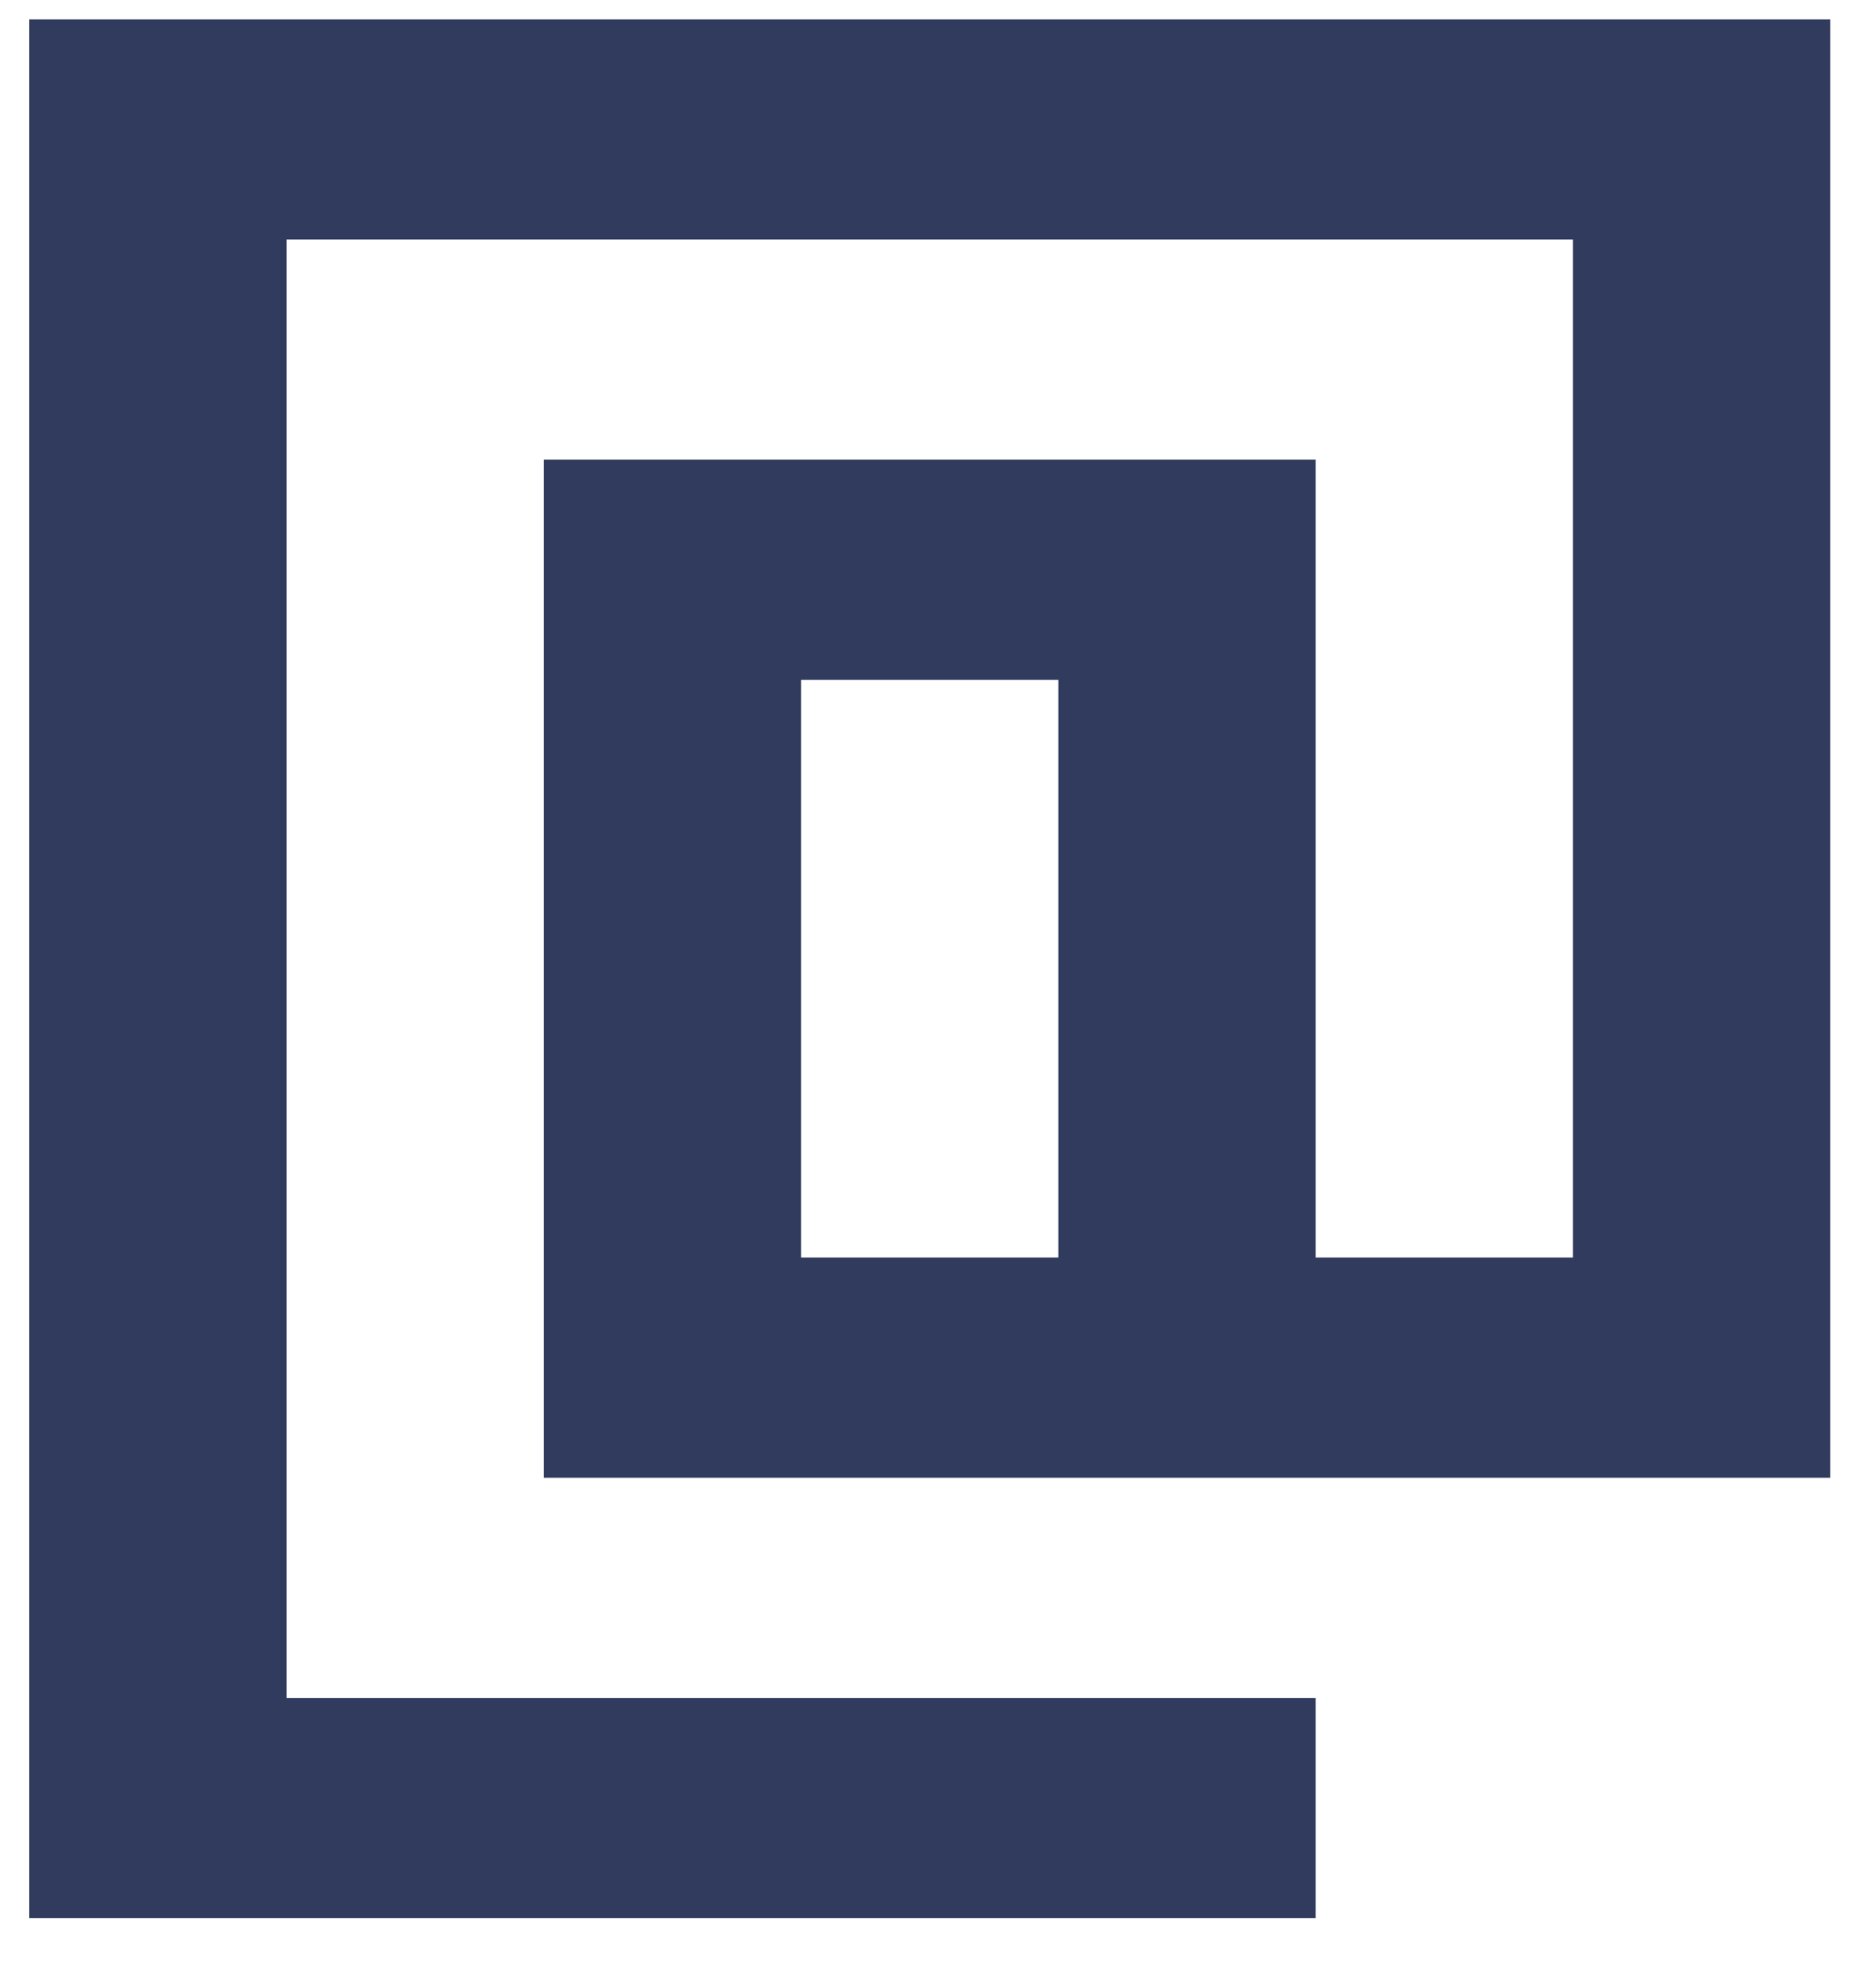 <?xml version="1.0" encoding="UTF-8" standalone="no"?>
<svg width="21px" height="22px" viewBox="0 0 21 22" version="1.1" xmlns="http://www.w3.org/2000/svg" xmlns:xlink="http://www.w3.org/1999/xlink">
    <!-- Generator: Sketch 41 (35326) - http://www.bohemiancoding.com/sketch -->
    <title>@ copy</title>
    <desc>Created with Sketch.</desc>
    <defs></defs>
    <g id="Page-1" stroke="none" stroke-width="1" fill="none" fill-rule="evenodd">
        <g id="Desktop-HD-Copy" transform="translate(-802, -1077)" fill="#313B5D">
            <path d="M810.968,1084.608 L813.848,1084.608 L813.848,1091.072 L810.968,1091.072 L810.968,1084.608 Z M822.488,1093.536 L822.488,1077.216 L802.328,1077.216 L802.328,1098.464 L816.728,1098.464 L816.728,1096 L805.208,1096 L805.208,1079.68 L819.608,1079.68 L819.608,1091.072 L816.728,1091.072 L816.728,1082.144 L808.088,1082.144 L808.088,1093.536 L822.488,1093.536 Z" id="@-copy"></path>
        </g>
    </g>
</svg>